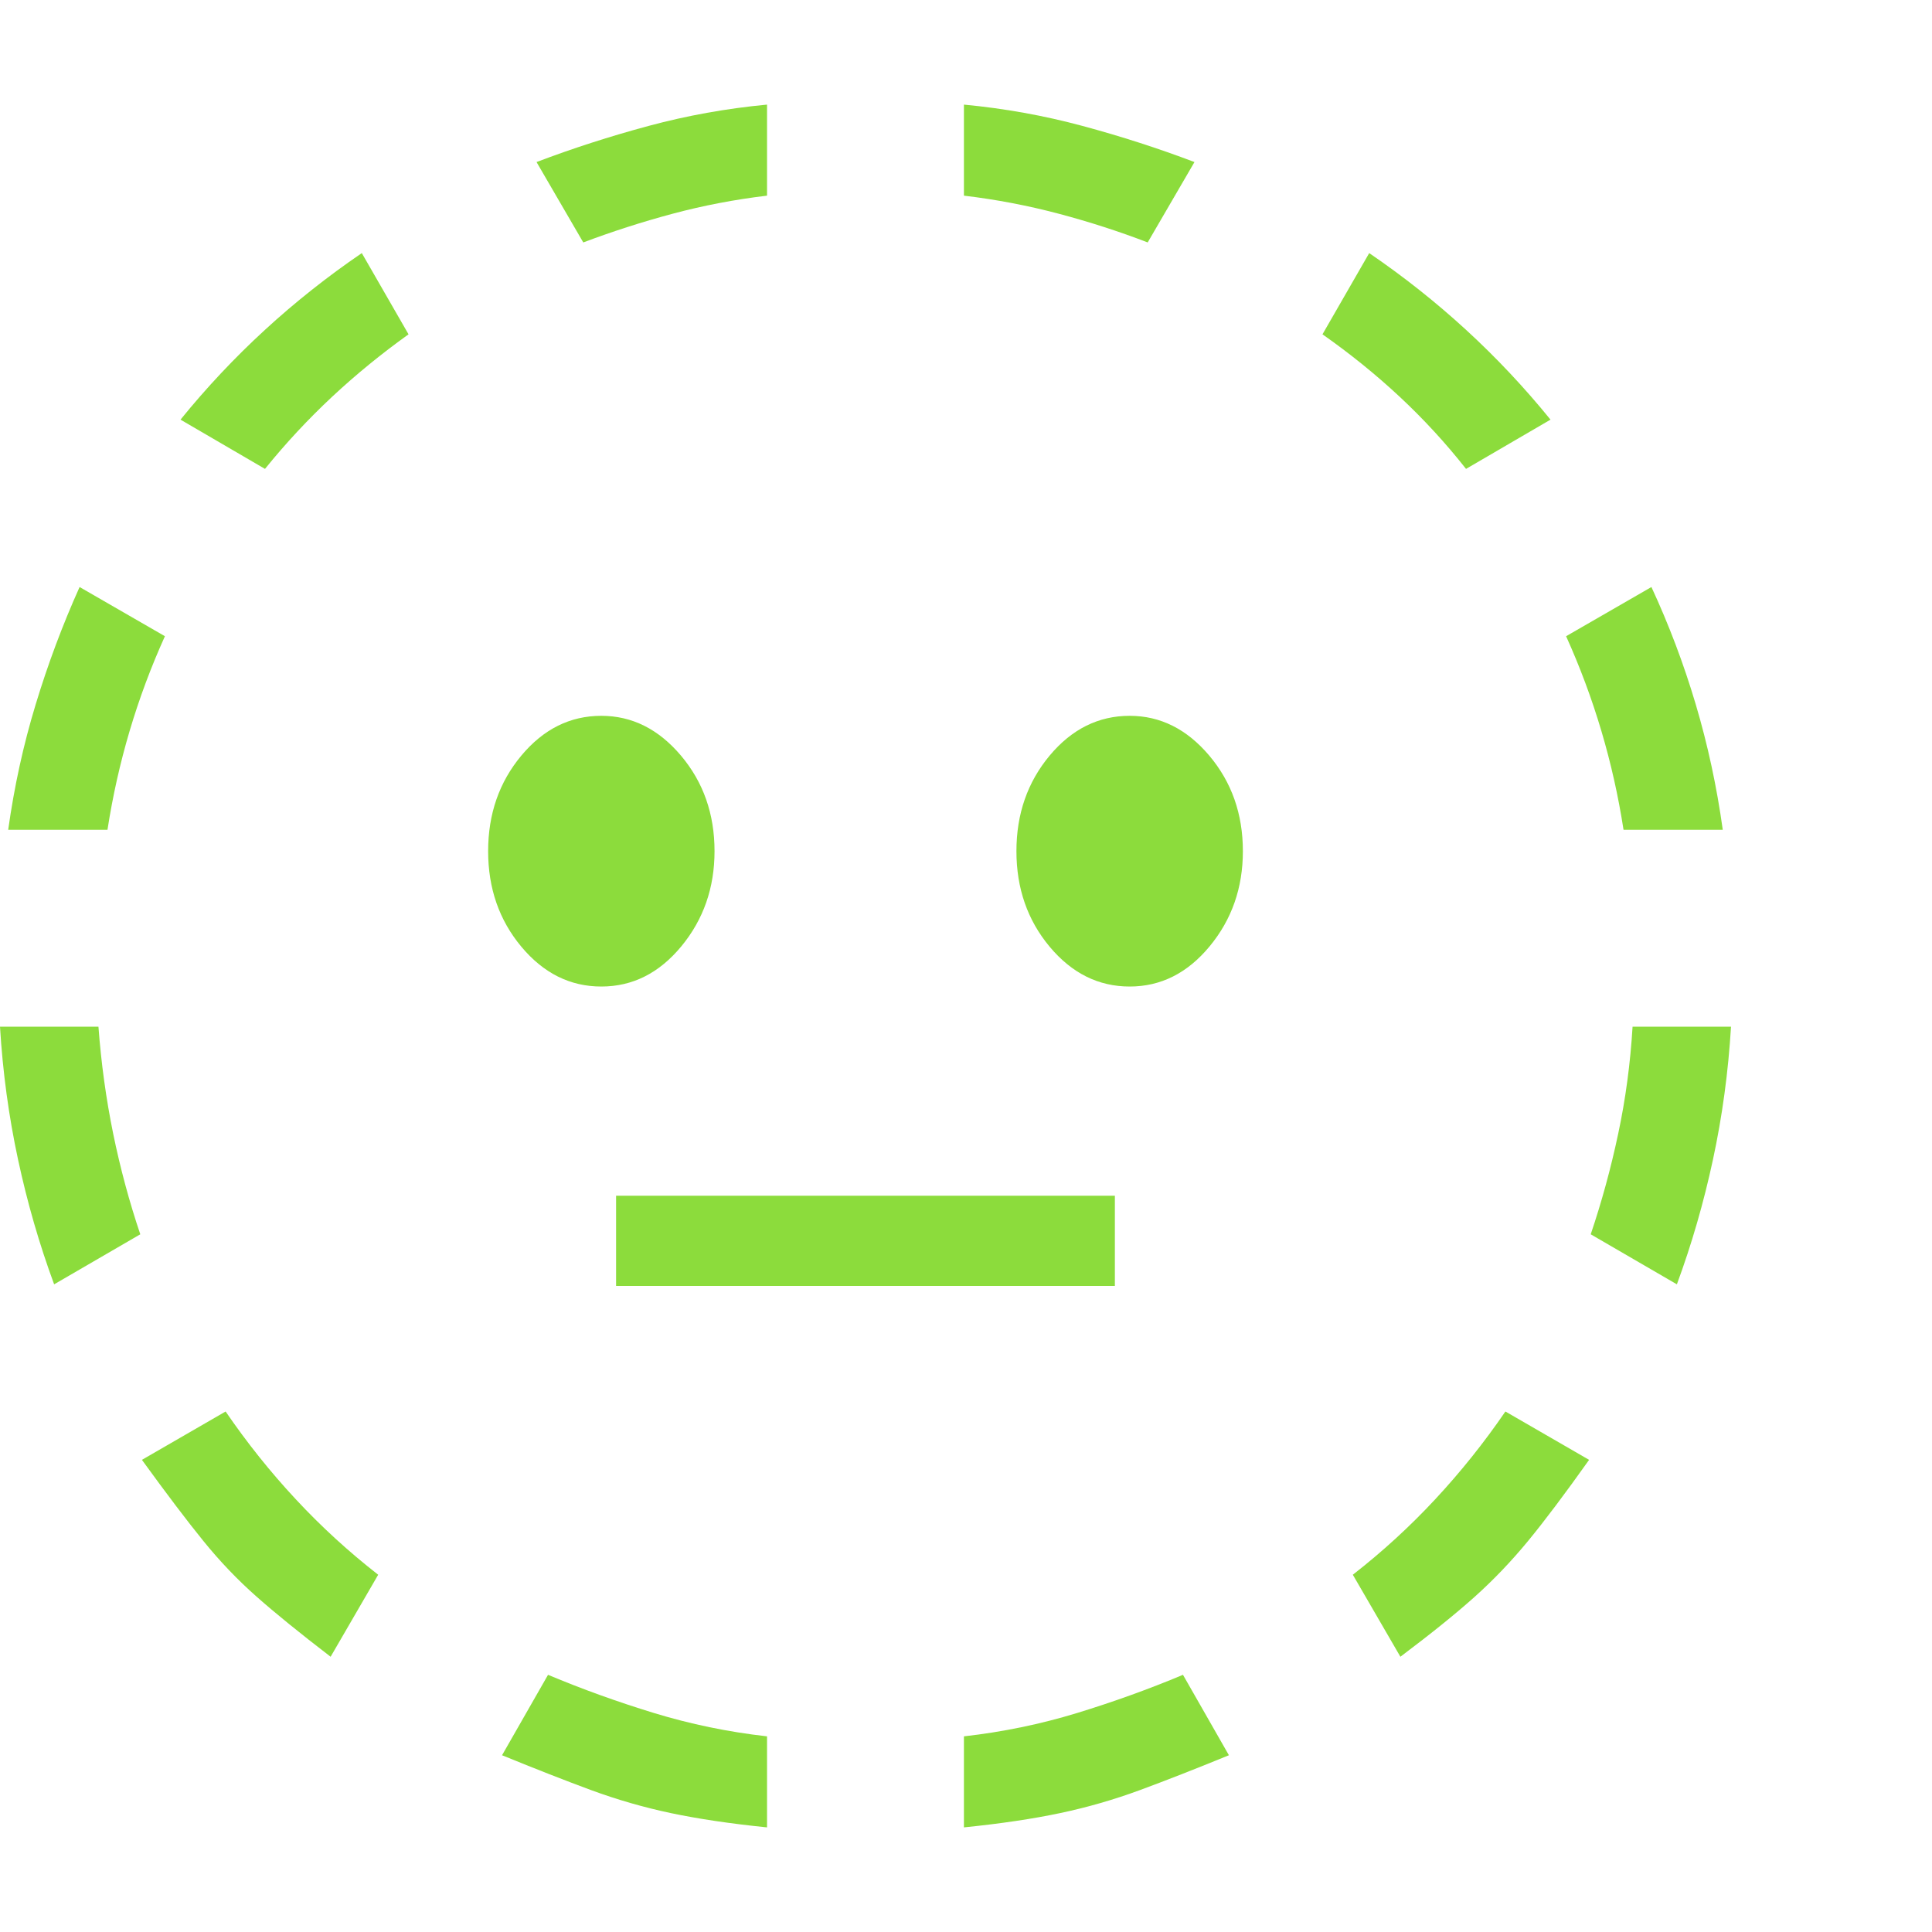 <svg version="1.1" xmlns="http://www.w3.org/2000/svg" style="fill:rgba(0,0,0,1.0)" width="256" height="256" viewBox="0 0 36.797 32.812"><path fill="rgb(140, 220, 60)" d="M21.516 16.797 C20.922 16.797 20.414 16.544 19.992 16.039 C19.57 15.534 19.359 14.927 19.359 14.219 C19.359 13.51 19.57 12.904 19.992 12.398 C20.414 11.893 20.922 11.641 21.516 11.641 C22.099 11.641 22.604 11.893 23.031 12.398 C23.458 12.904 23.672 13.51 23.672 14.219 C23.672 14.917 23.461 15.521 23.039 16.031 C22.617 16.542 22.109 16.797 21.516 16.797 Z M6.297 29.562 C5.714 29.115 5.242 28.732 4.883 28.414 C4.523 28.096 4.188 27.745 3.875 27.359 C3.562 26.974 3.172 26.458 2.703 25.812 L4.297 24.891 C4.703 25.484 5.148 26.042 5.633 26.562 C6.117 27.083 6.641 27.562 7.203 28 Z M14.609 32.812 C13.901 32.74 13.289 32.648 12.773 32.539 C12.258 32.43 11.753 32.284 11.258 32.102 C10.763 31.919 10.198 31.698 9.562 31.438 L10.438 29.906 C11.083 30.177 11.755 30.419 12.453 30.633 C13.151 30.846 13.87 30.995 14.609 31.078 Z M1.031 22.469 C0.75 21.708 0.521 20.917 0.344 20.094 C0.167 19.271 0.052 18.427 0 17.562 L1.875 17.562 C1.927 18.26 2.021 18.94 2.156 19.602 C2.292 20.263 2.464 20.901 2.672 21.516 Z M18.359 32.812 L18.359 31.078 C19.099 30.995 19.818 30.846 20.516 30.633 C21.214 30.419 21.885 30.177 22.531 29.906 L23.406 31.438 C22.771 31.698 22.206 31.919 21.711 32.102 C21.216 32.284 20.711 32.43 20.195 32.539 C19.68 32.648 19.068 32.74 18.359 32.812 Z M0.156 13.812 C0.271 12.99 0.445 12.193 0.68 11.422 C0.914 10.651 1.193 9.906 1.516 9.188 L3.141 10.125 C2.609 11.302 2.245 12.531 2.047 13.812 Z M11.734 22.5 L11.734 20.781 L21.234 20.781 L21.234 22.5 Z M11.453 16.797 C10.859 16.797 10.352 16.544 9.93 16.039 C9.508 15.534 9.297 14.927 9.297 14.219 C9.297 13.51 9.508 12.904 9.93 12.398 C10.352 11.893 10.859 11.641 11.453 11.641 C12.036 11.641 12.542 11.893 12.969 12.398 C13.396 12.904 13.609 13.51 13.609 14.219 C13.609 14.917 13.398 15.521 12.977 16.031 C12.555 16.542 12.047 16.797 11.453 16.797 Z M11.109 2.625 L10.219 1.094 C10.906 0.833 11.617 0.604 12.352 0.406 C13.086 0.208 13.839 0.073 14.609 -0 L14.609 1.734 C13.995 1.807 13.396 1.922 12.812 2.078 C12.229 2.234 11.661 2.417 11.109 2.625 Z M31.938 22.469 L30.297 21.516 C30.505 20.901 30.68 20.263 30.82 19.602 C30.961 18.94 31.052 18.26 31.094 17.562 L32.969 17.562 C32.917 18.427 32.802 19.271 32.625 20.094 C32.448 20.917 32.219 21.708 31.938 22.469 Z M21.859 2.625 C21.318 2.417 20.753 2.234 20.164 2.078 C19.576 1.922 18.974 1.807 18.359 1.734 L18.359 -0 C19.13 0.073 19.883 0.208 20.617 0.406 C21.352 0.604 22.062 0.833 22.75 1.094 Z M30.922 13.812 C30.724 12.531 30.359 11.302 29.828 10.125 L31.453 9.188 C31.786 9.906 32.068 10.651 32.297 11.422 C32.526 12.193 32.698 12.99 32.812 13.812 Z M27.922 6.938 C27.536 6.448 27.115 5.99 26.656 5.562 C26.198 5.135 25.708 4.74 25.188 4.375 L26.078 2.828 C27.391 3.724 28.542 4.781 29.531 6 Z M26.672 29.562 L25.766 28 C26.328 27.562 26.852 27.083 27.336 26.562 C27.82 26.042 28.266 25.484 28.672 24.891 L30.266 25.812 C29.807 26.458 29.419 26.974 29.102 27.359 C28.784 27.745 28.448 28.096 28.094 28.414 C27.74 28.732 27.266 29.115 26.672 29.562 Z M5.047 6.938 L3.438 6 C4.427 4.781 5.578 3.724 6.891 2.828 L7.781 4.375 C7.271 4.74 6.786 5.135 6.328 5.562 C5.87 5.99 5.443 6.448 5.047 6.938 Z M36.797 27.344" /></svg>
